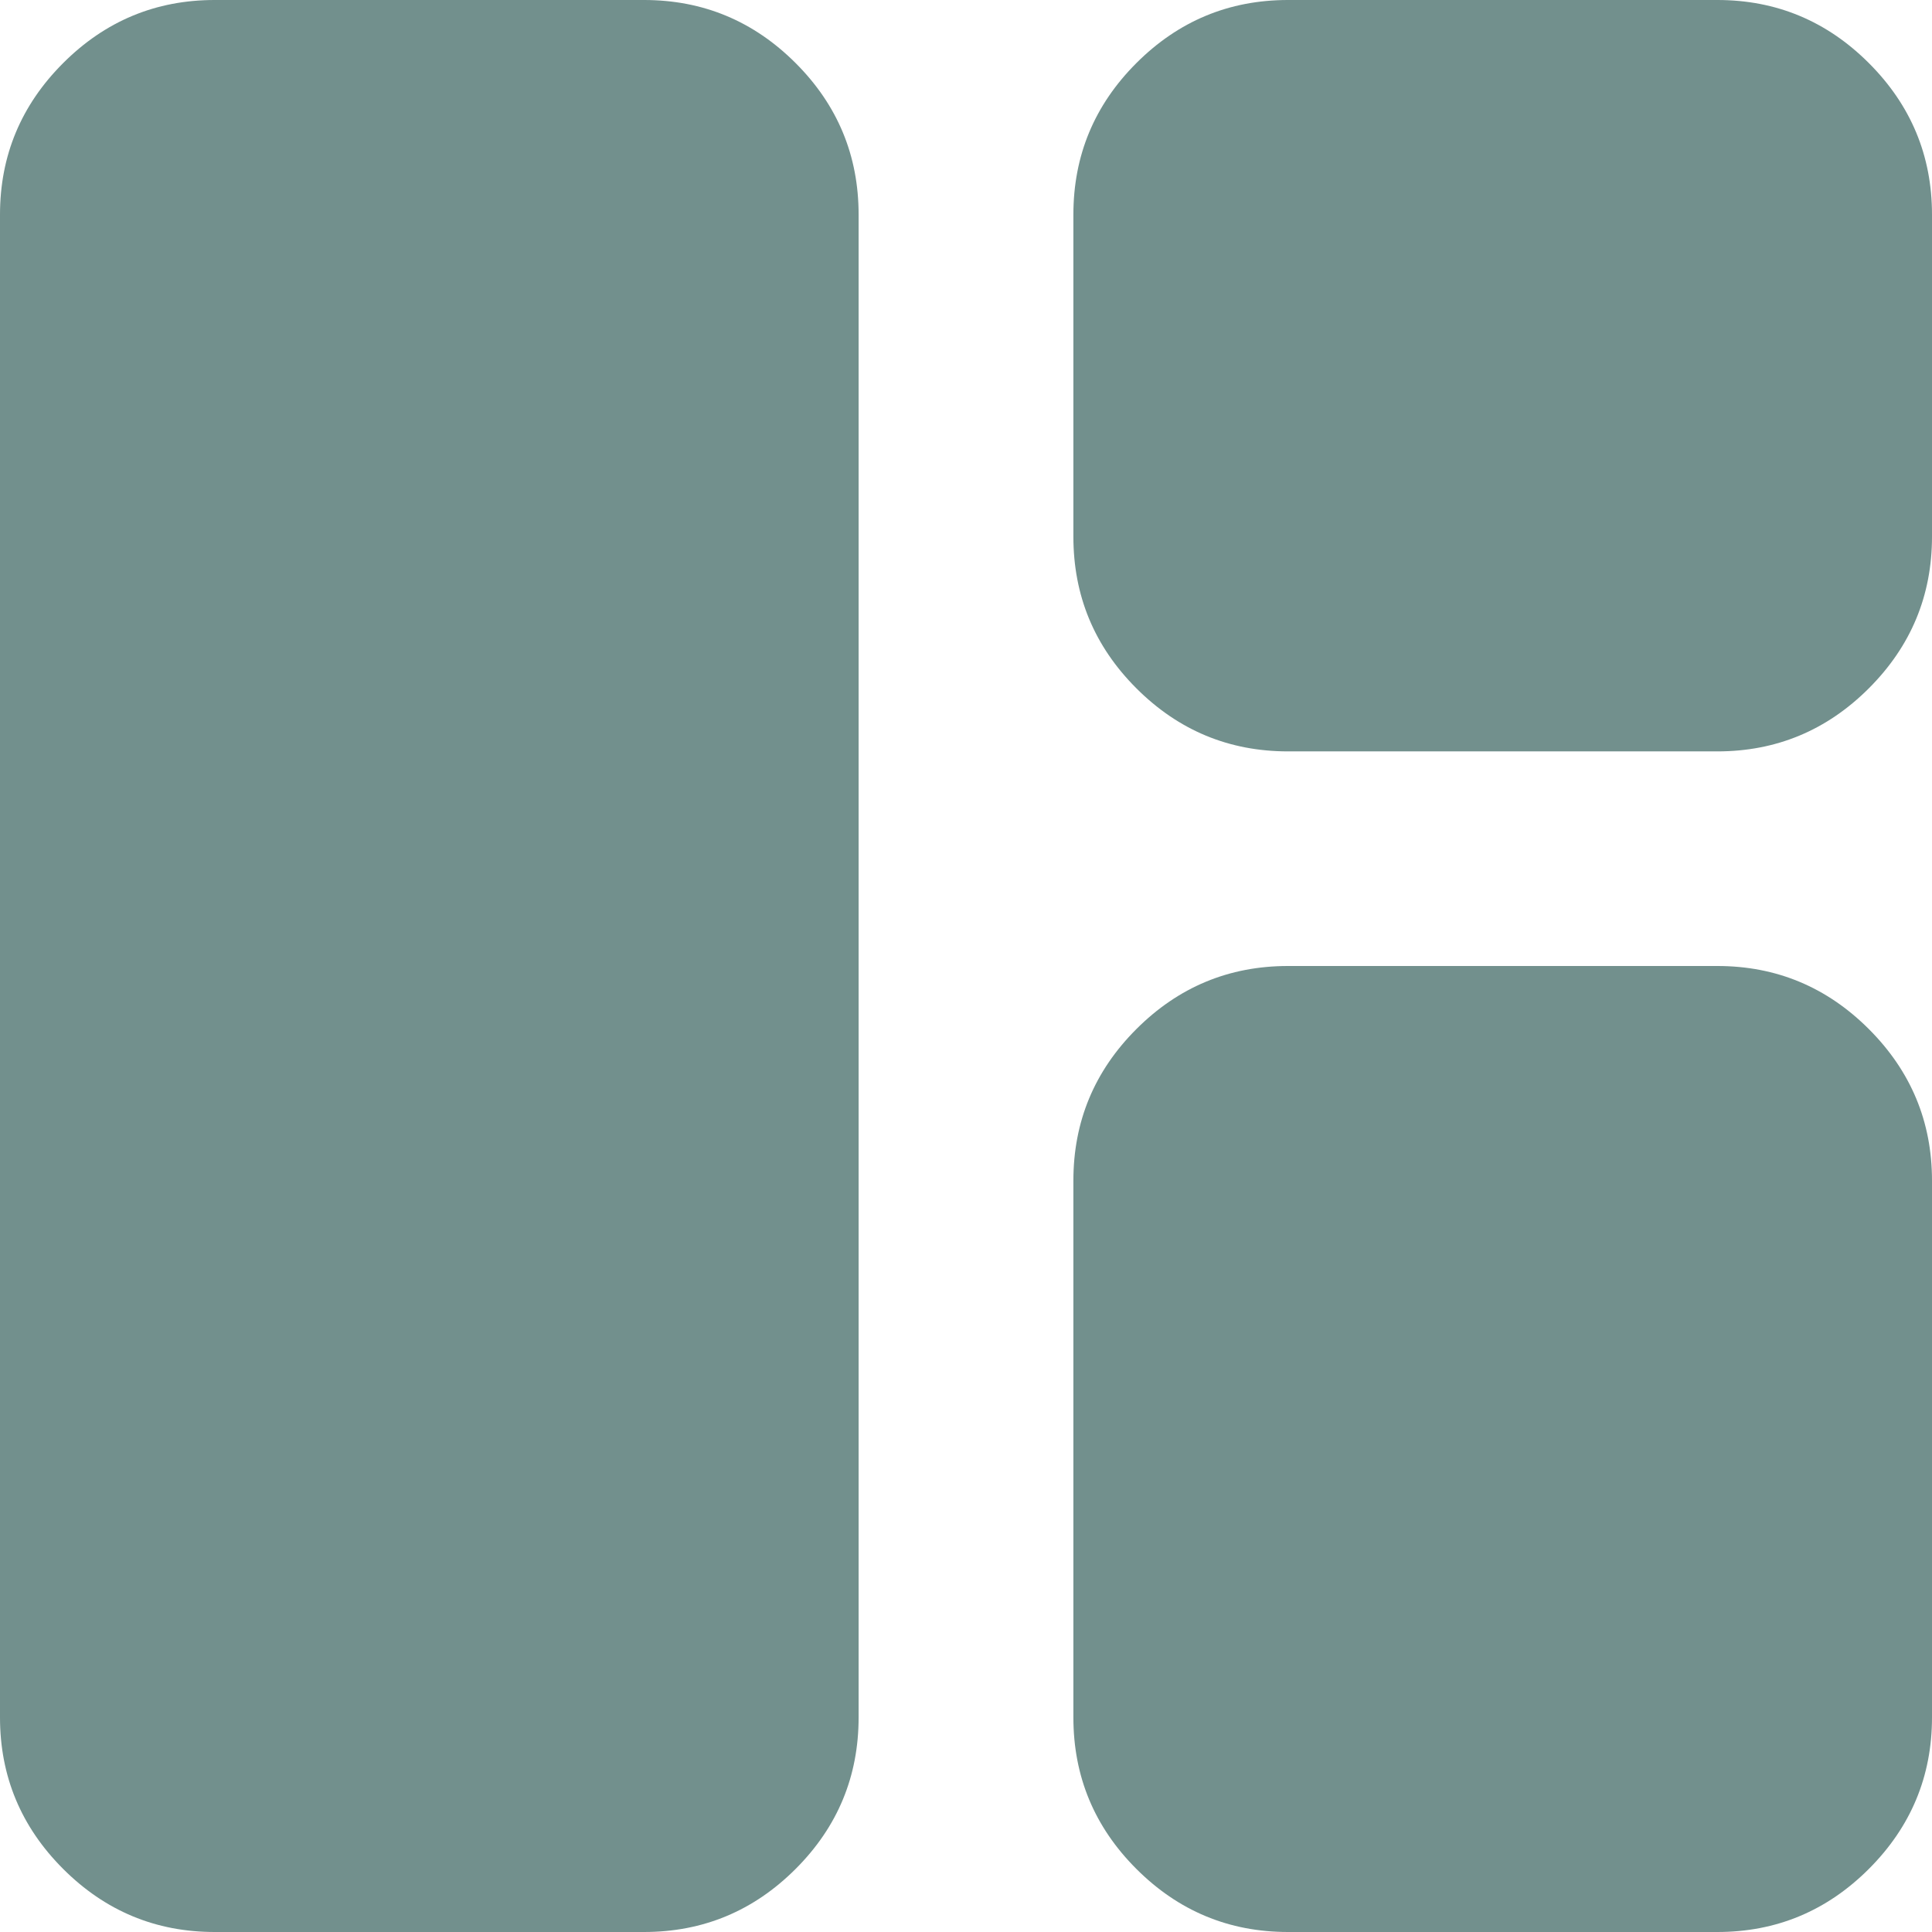 <svg width="12" height="12" viewBox="0 0 12 12" fill="none" xmlns="http://www.w3.org/2000/svg">
<path d="M1.333 12C0.967 12 0.653 11.869 0.392 11.608C0.131 11.347 0 11.033 0 10.667V1.333C0 0.967 0.131 0.653 0.392 0.392C0.653 0.131 0.967 0 1.333 0H4C4.367 0 4.681 0.131 4.942 0.392C5.203 0.653 5.333 0.967 5.333 1.333V10.667C5.333 11.033 5.203 11.347 4.942 11.608C4.681 11.869 4.367 12 4 12H1.333ZM8 12C7.633 12 7.319 11.869 7.058 11.608C6.797 11.347 6.667 11.033 6.667 10.667V7.333C6.667 6.967 6.797 6.653 7.058 6.392C7.319 6.131 7.633 6 8 6H10.667C11.033 6 11.347 6.131 11.608 6.392C11.869 6.653 12 6.967 12 7.333V10.667C12 11.033 11.869 11.347 11.608 11.608C11.347 11.869 11.033 12 10.667 12H8ZM8 4.667C7.633 4.667 7.319 4.536 7.058 4.275C6.797 4.014 6.667 3.7 6.667 3.333V1.333C6.667 0.967 6.797 0.653 7.058 0.392C7.319 0.131 7.633 0 8 0H10.667C11.033 0 11.347 0.131 11.608 0.392C11.869 0.653 12 0.967 12 1.333V3.333C12 3.7 11.869 4.014 11.608 4.275C11.347 4.536 11.033 4.667 10.667 4.667H8Z" fill="#72908D"/>
</svg>
